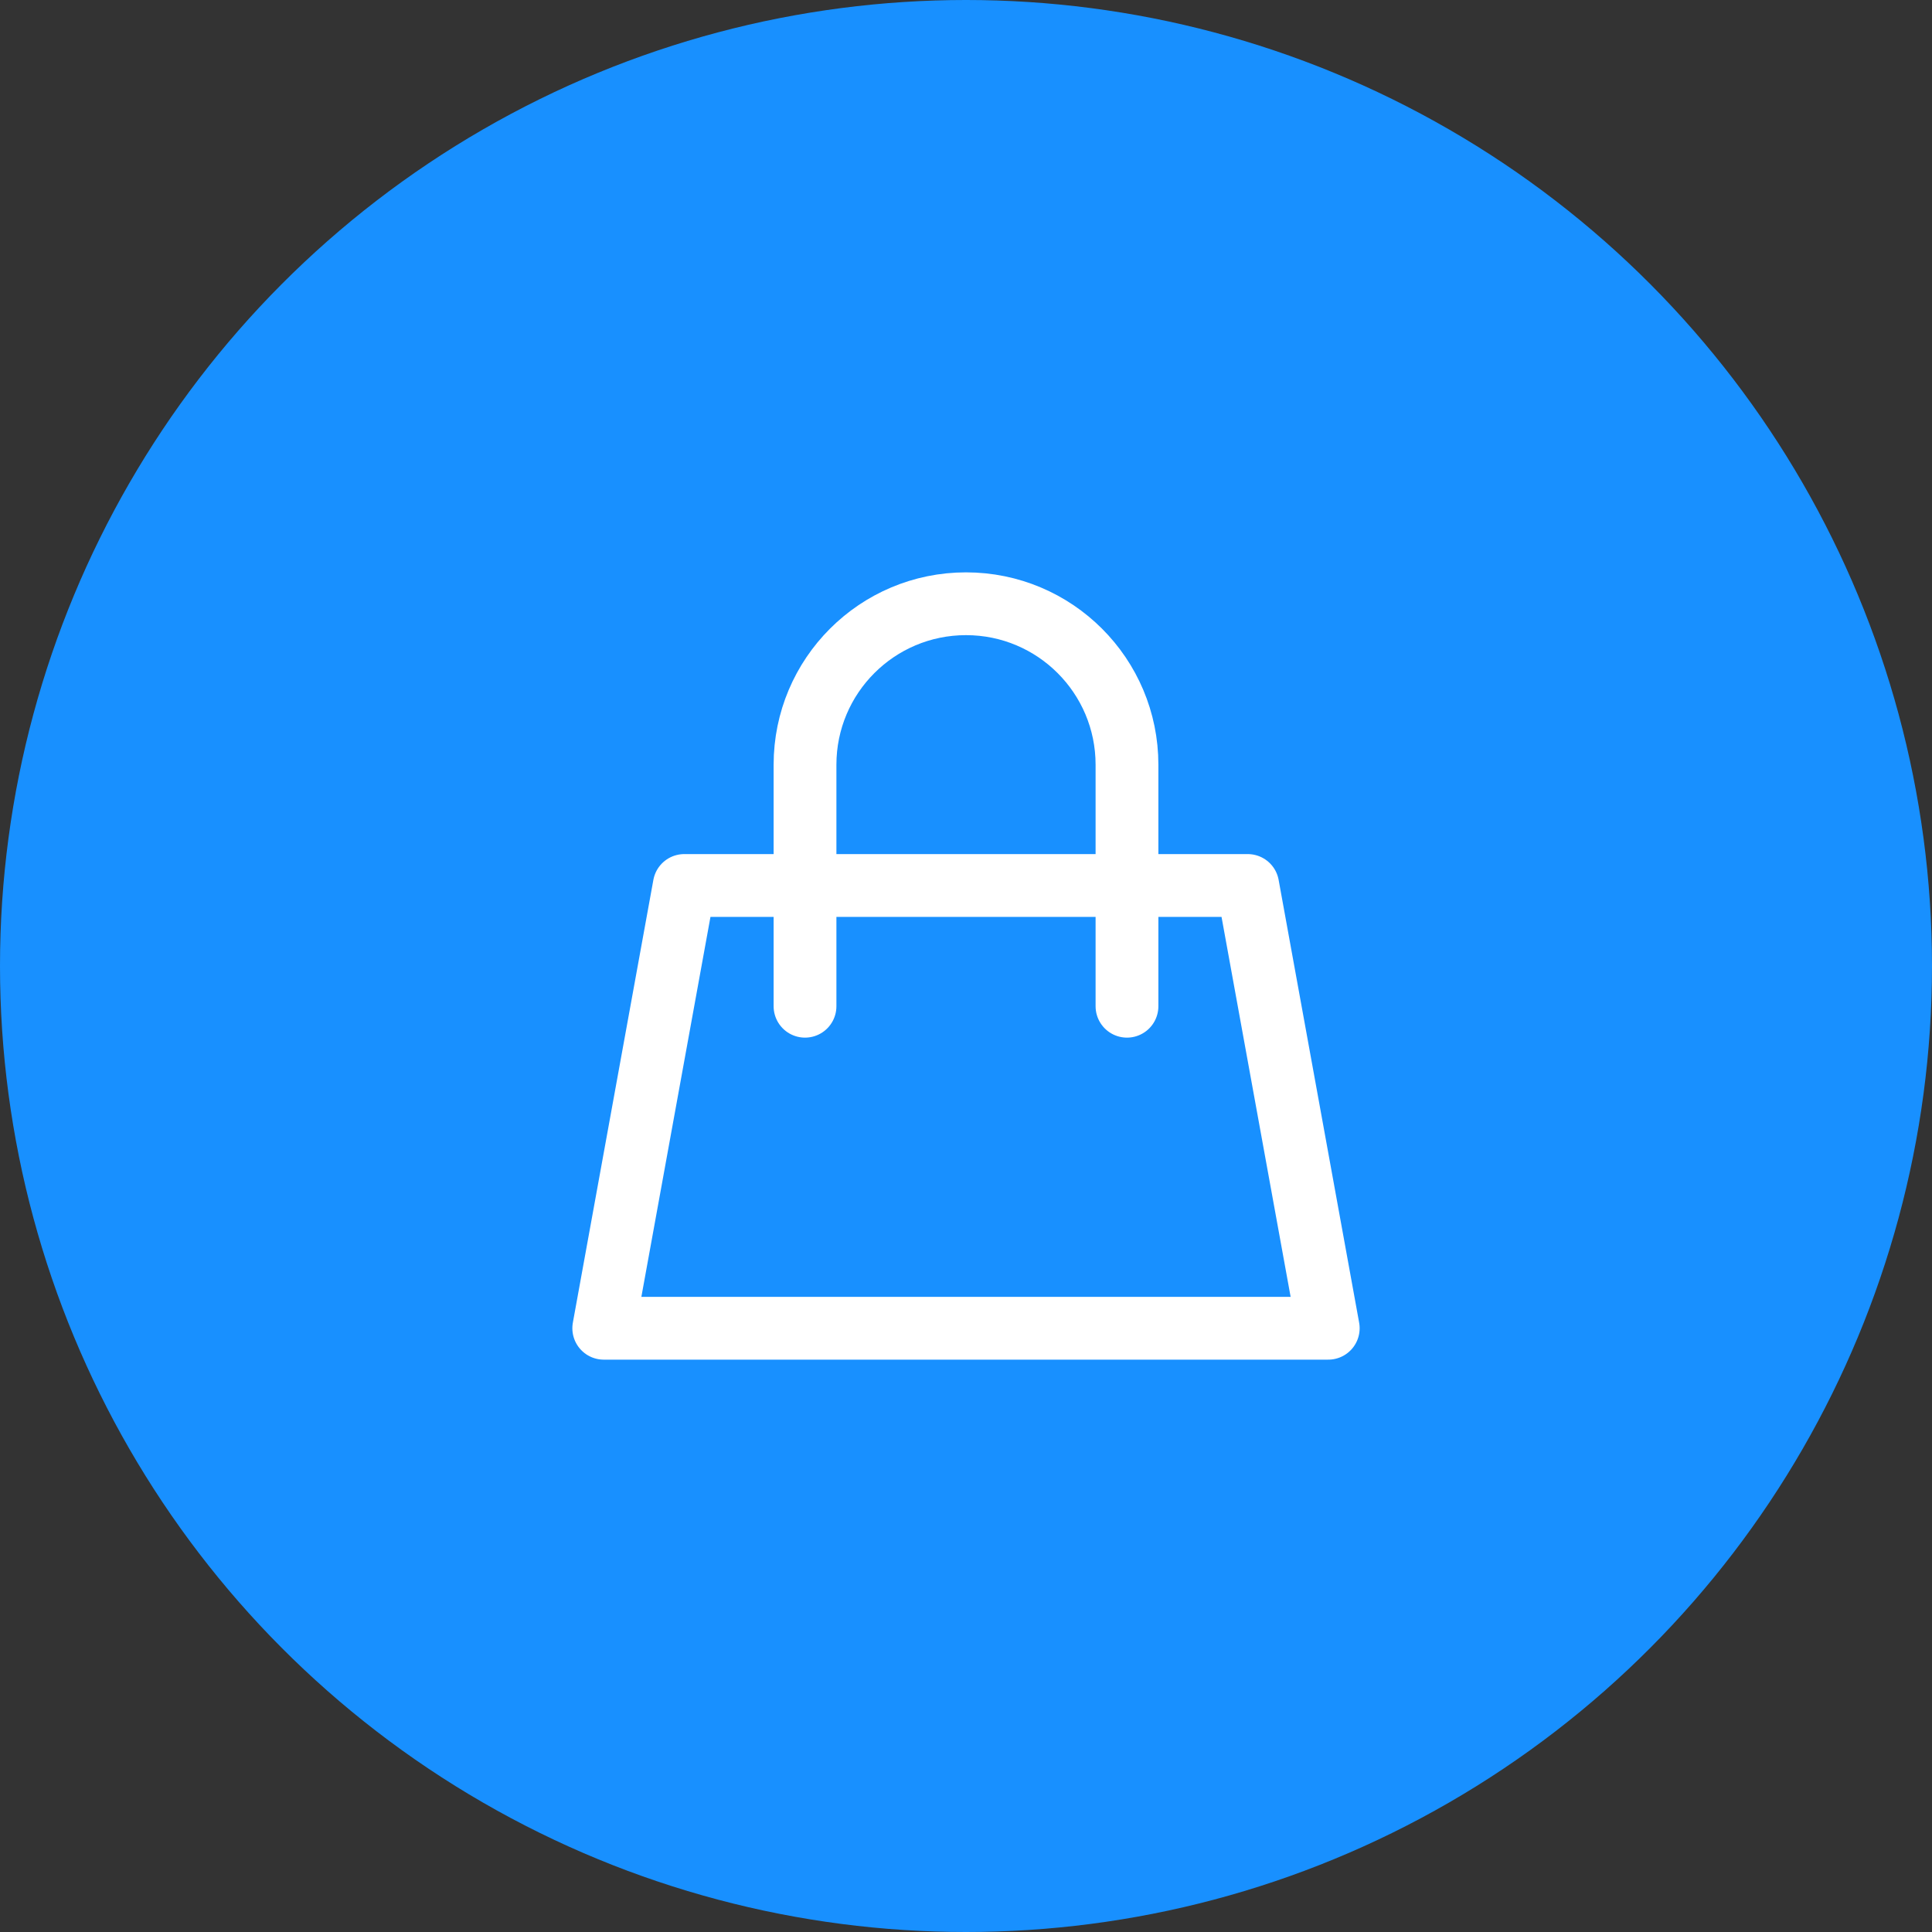 <svg width="40" height="40" viewBox="0 0 40 40" fill="none" xmlns="http://www.w3.org/2000/svg">
<rect x="0" y="0" width="40" height="40" fill="#333333" stroke="none"/>
<circle cx="20" cy="20" r="20" fill="#1890FF"/>
<path d="M16.667 18.333H14.167L12.5 27.5H27.5L25.833 18.333H23.333M16.667 18.333V15.833C16.667 13.992 18.159 12.5 20 12.5V12.5C21.841 12.5 23.333 13.992 23.333 15.833V18.333M16.667 18.333H23.333M16.667 18.333V20.833M23.333 18.333V20.833" stroke="white" stroke-width="1.3" stroke-linecap="round" stroke-linejoin="round"/>
</svg>
